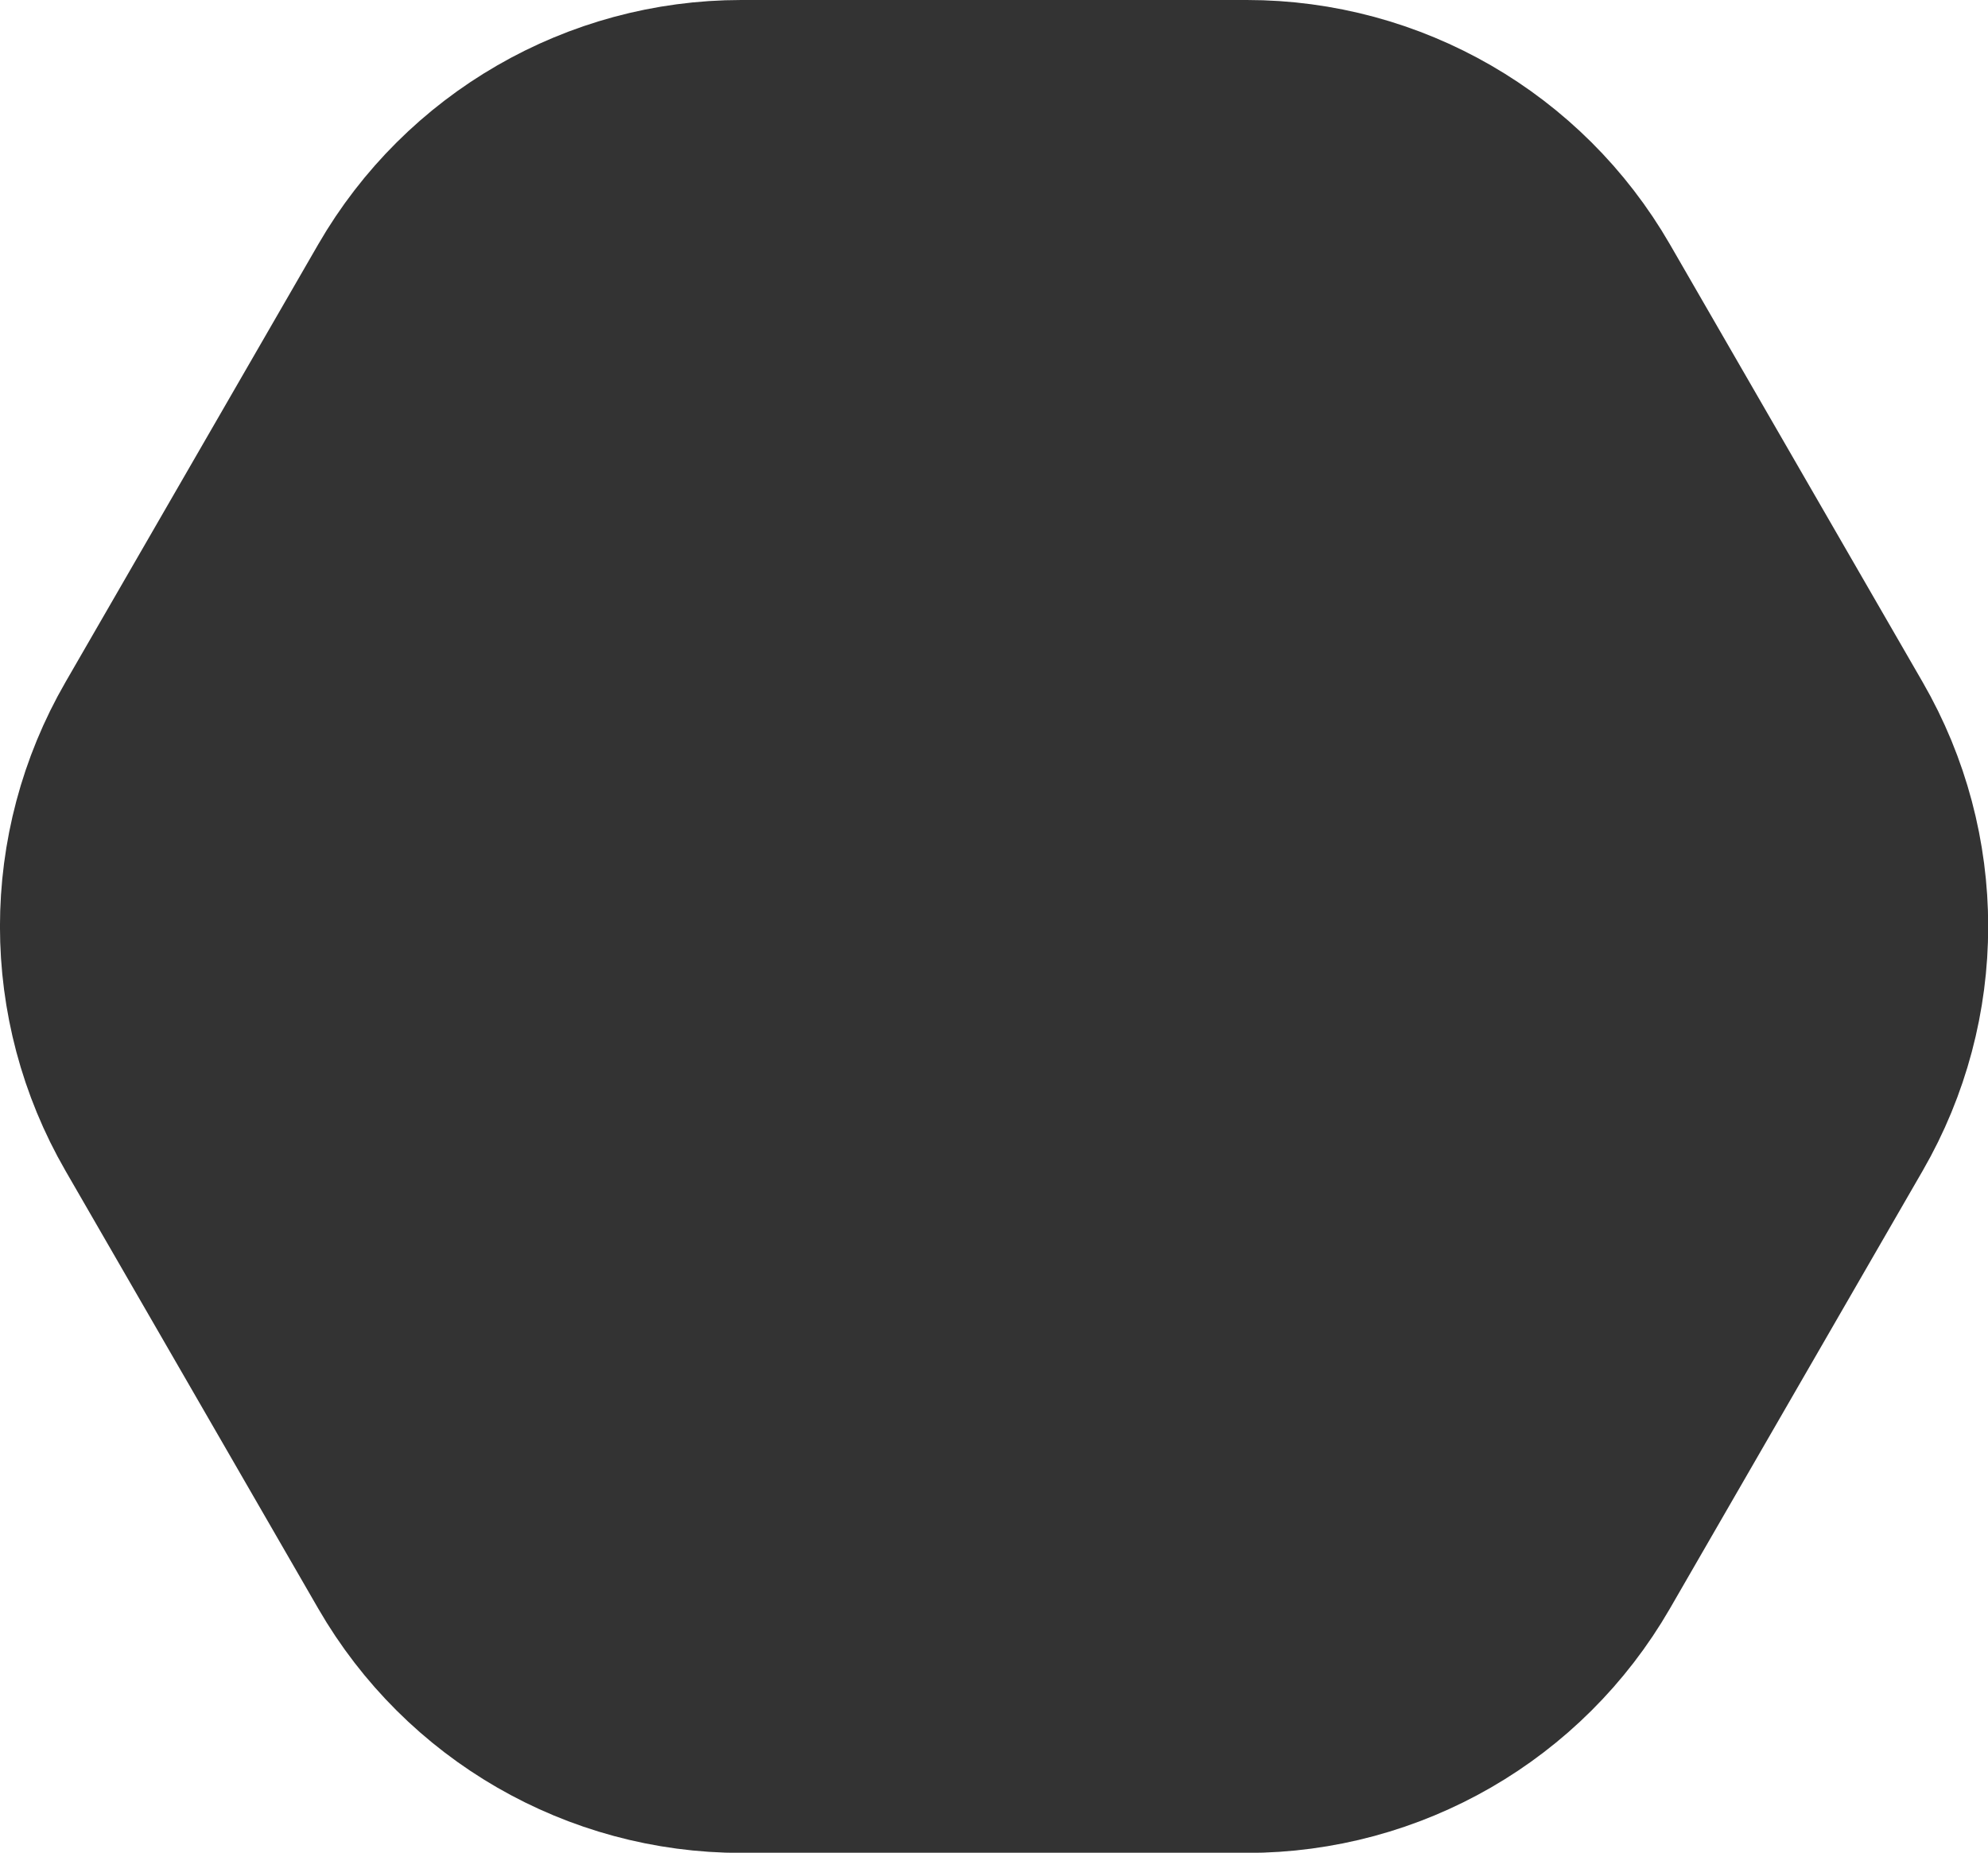 <?xml version="1.0" encoding="UTF-8"?>
<svg id="Camada_1" data-name="Camada 1" xmlns="http://www.w3.org/2000/svg" viewBox="0 0 132.26 123.25">
  <defs>
    <style>
      .cls-1 {
        fill: #333;
        stroke: #333;
        stroke-width: 15px;
      }
    </style>
  </defs>
  <path class="cls-1" d="m10.85,74.13c-4.47-7.74-4.47-17.26,0-25l16.82-29.13c4.47-7.73,12.72-12.5,21.65-12.5h33.63c8.93,0,17.18,4.76,21.65,12.5l16.82,29.13c4.47,7.74,4.47,17.26,0,25l-16.82,29.13c-4.47,7.74-12.72,12.5-21.65,12.5h-33.63c-8.93,0-17.18-4.76-21.65-12.5l-16.82-29.13Z"/>
</svg>